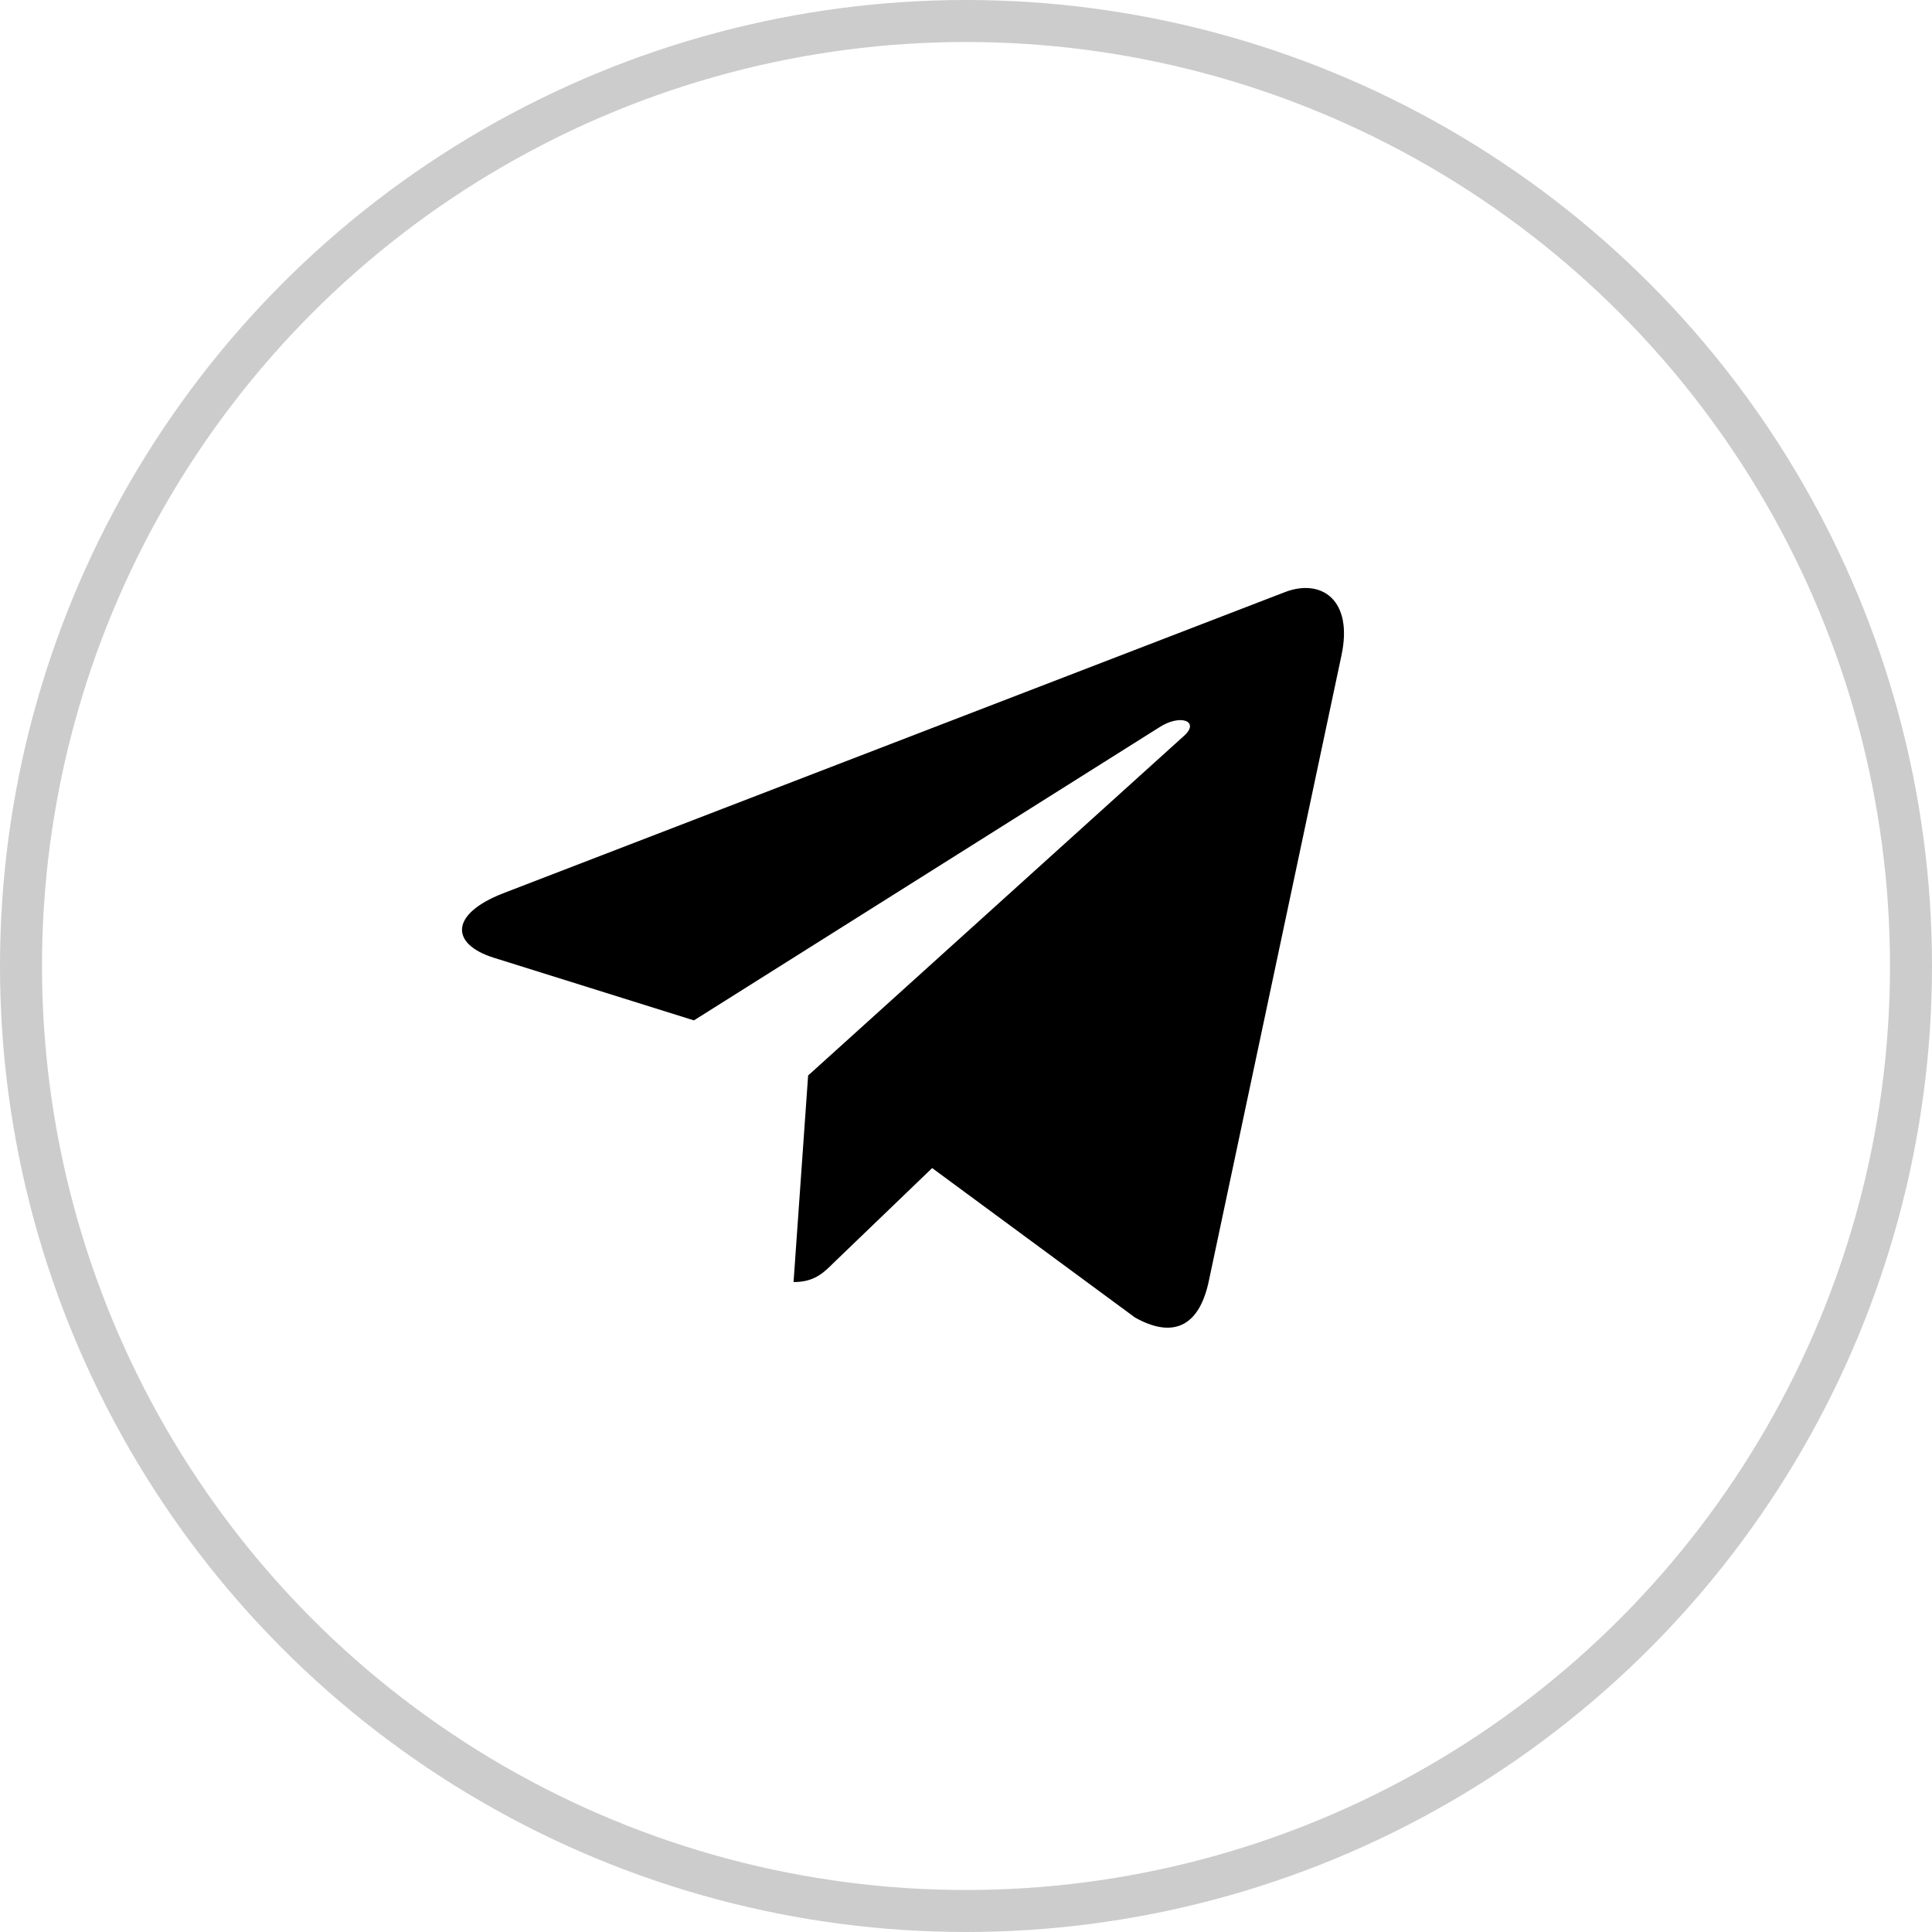 <svg width="46" height="46" viewBox="0 0 46 46" fill="none" xmlns="http://www.w3.org/2000/svg">
<circle opacity="0.2" cx="23" cy="23" r="22.5" stroke="black"/>
<path d="M31.94 15.603L28.771 30.548C28.532 31.603 27.909 31.866 27.023 31.369L22.194 27.811L19.864 30.052C19.606 30.309 19.391 30.525 18.894 30.525L19.241 25.607L28.19 17.521C28.579 17.174 28.105 16.982 27.585 17.328L16.522 24.295L11.759 22.804C10.723 22.48 10.704 21.768 11.974 21.271L30.604 14.094C31.467 13.77 32.221 14.286 31.94 15.603Z" fill="black"/>
</svg>

